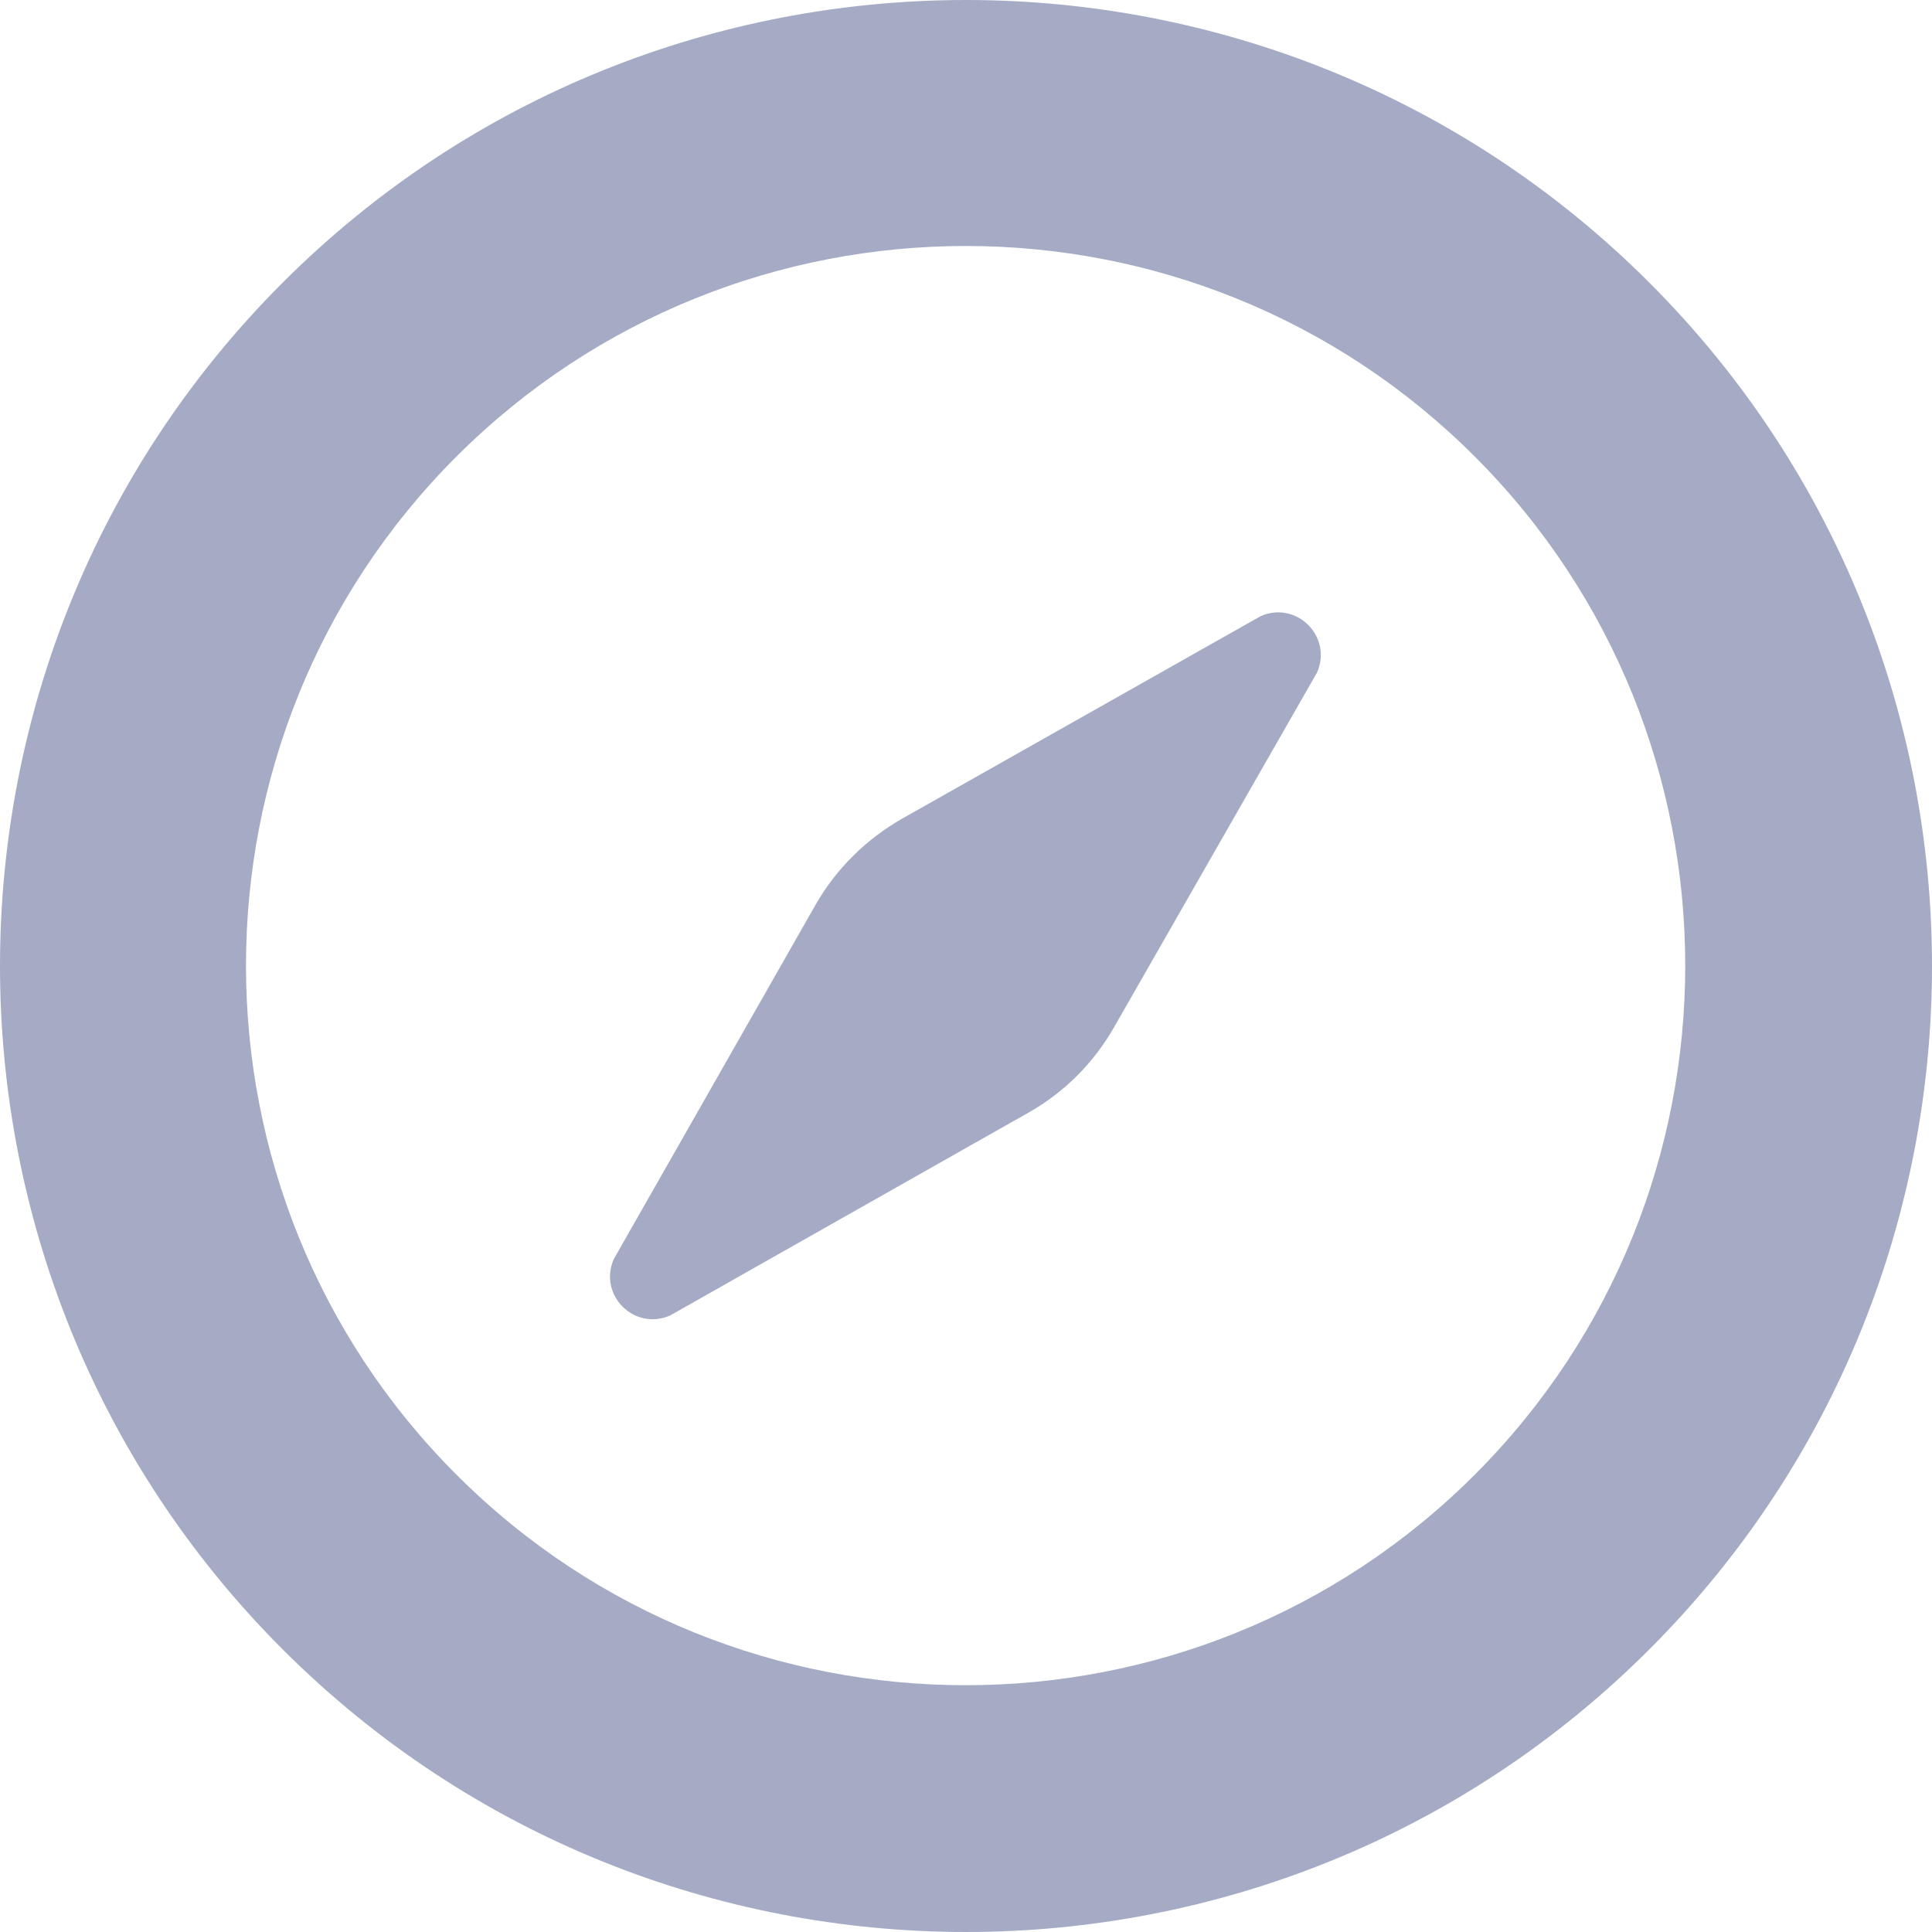 <svg xmlns="http://www.w3.org/2000/svg" viewBox="0 0 490.1 490.1" width="512" height="512"><path d="M418.4 418.4c-95.6 95.6-251.1 95.6-346.7 0s-95.6-251.1 0-346.7 251.1-95.6 346.7 0 95.6 251.1 0 346.7zM115.8 115.8c-71.2 71.2-71.2 187.1 0 258.3s187.1 71.2 258.3 0 71.2-187.1 0-258.3-187-71.2-258.3 0z" fill="#a5abc5"/><path d="M334.1 170.6c4-9.1-5.2-18.3-14.3-14.3l-91 51.4c-9.1 5.2-16.7 12.7-21.9 21.8l-51.2 89.9c-4 9.1 5.2 18.3 14.3 14.3l90.8-51.4c9.1-5.1 16.6-12.6 21.8-21.7l51.5-90z" fill="#a5abc5"/></svg>